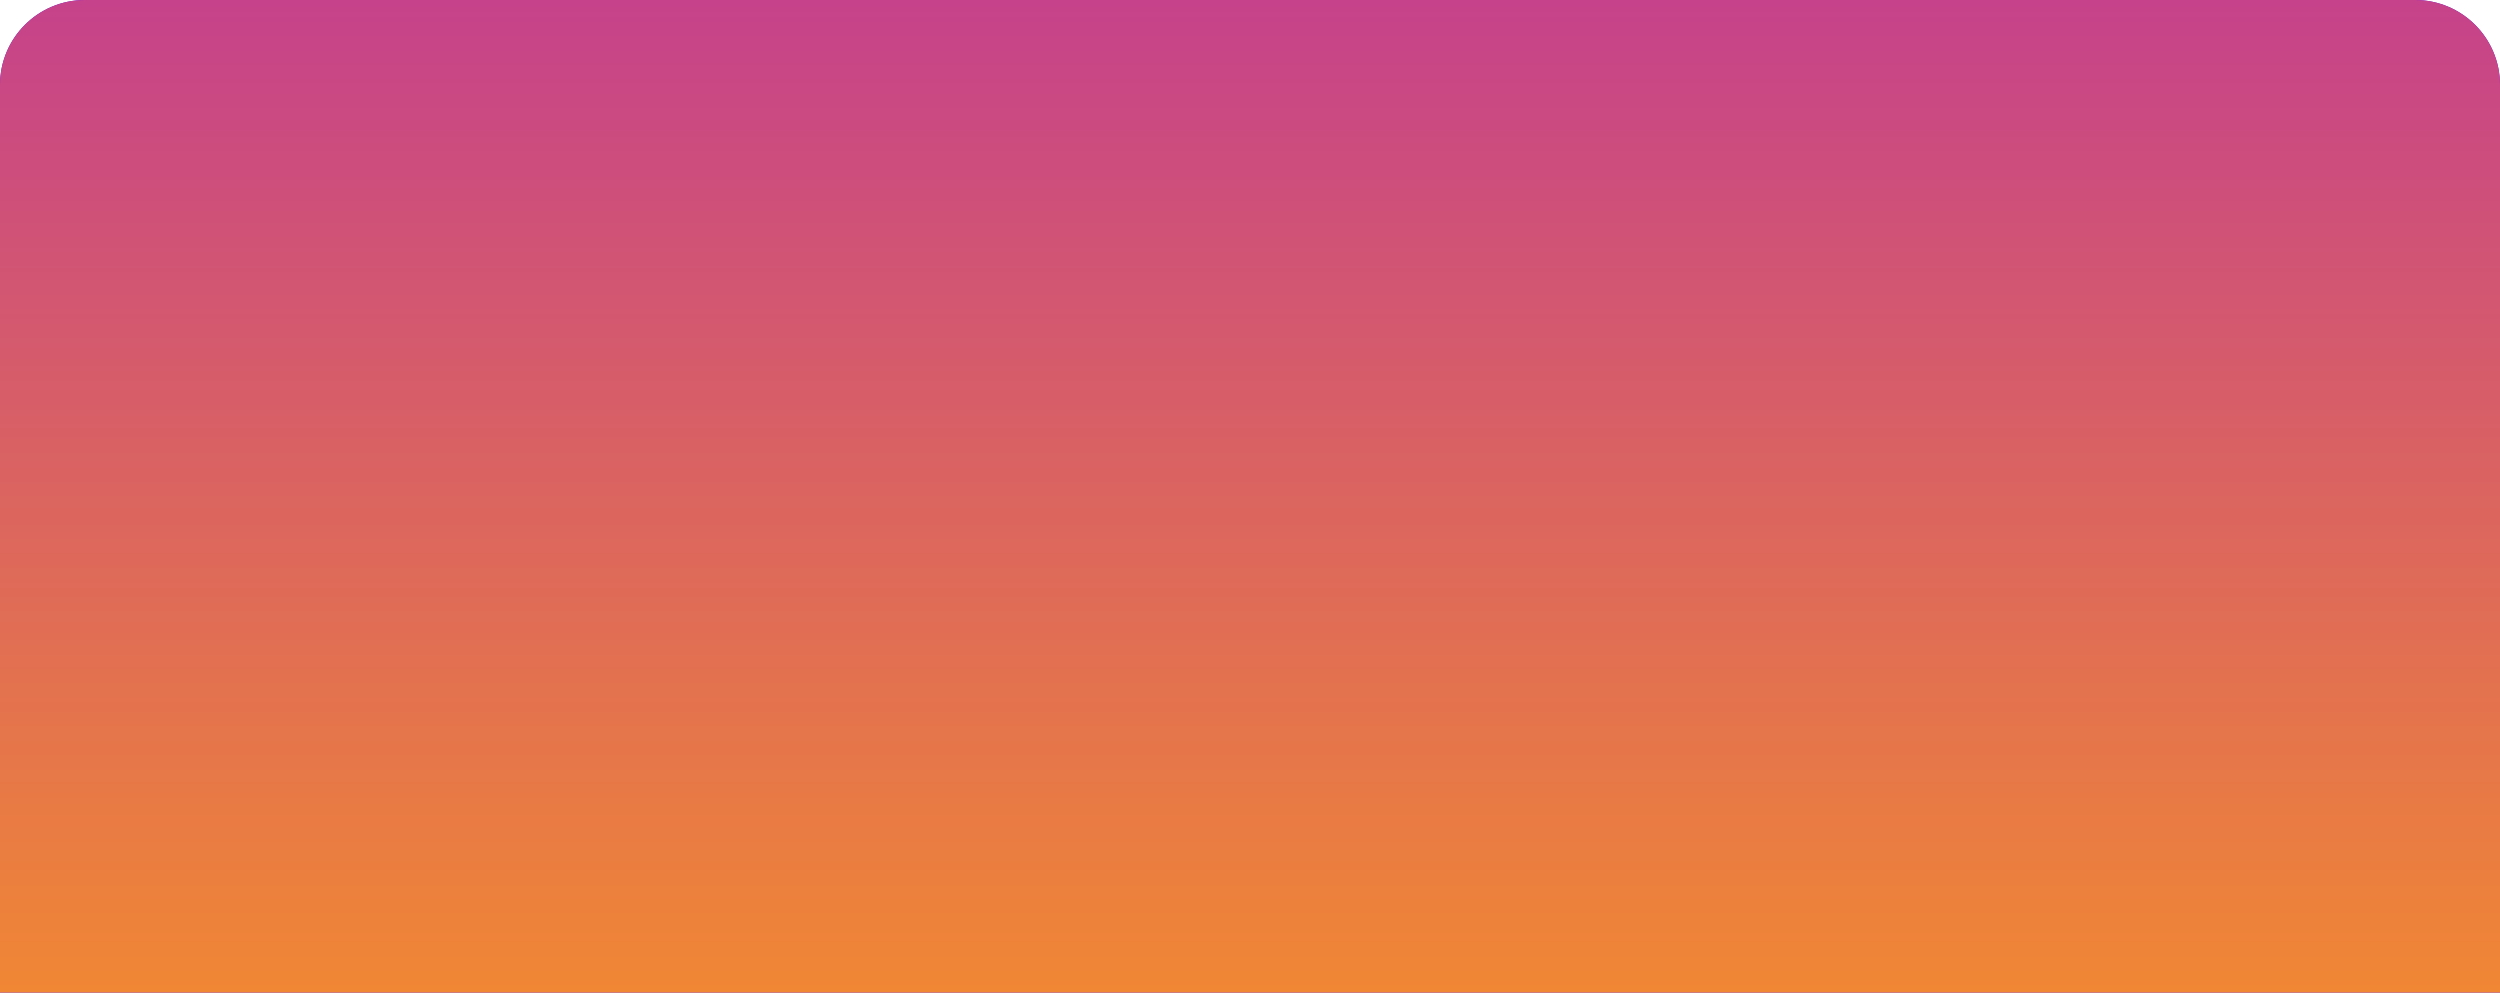<svg width="471" height="187" viewBox="0 0 471 187" fill="none" xmlns="http://www.w3.org/2000/svg">
<path d="M0 16C0 7.163 7.163 0 16 0H455C463.837 0 471 7.163 471 16V187H0V16Z" fill="#5904D9"/>
<path d="M0 16C0 7.163 7.163 0 16 0H455C463.837 0 471 7.163 471 16V187H0V16Z" fill="url(#paint0_linear_253_397)"/>
<defs>
<linearGradient id="paint0_linear_253_397" x1="235.495" y1="187" x2="235.495" y2="0.003" gradientUnits="userSpaceOnUse">
<stop stop-color="#F08734"/>
<stop offset="1" stop-color="#C6428B"/>
</linearGradient>
</defs>
</svg>
